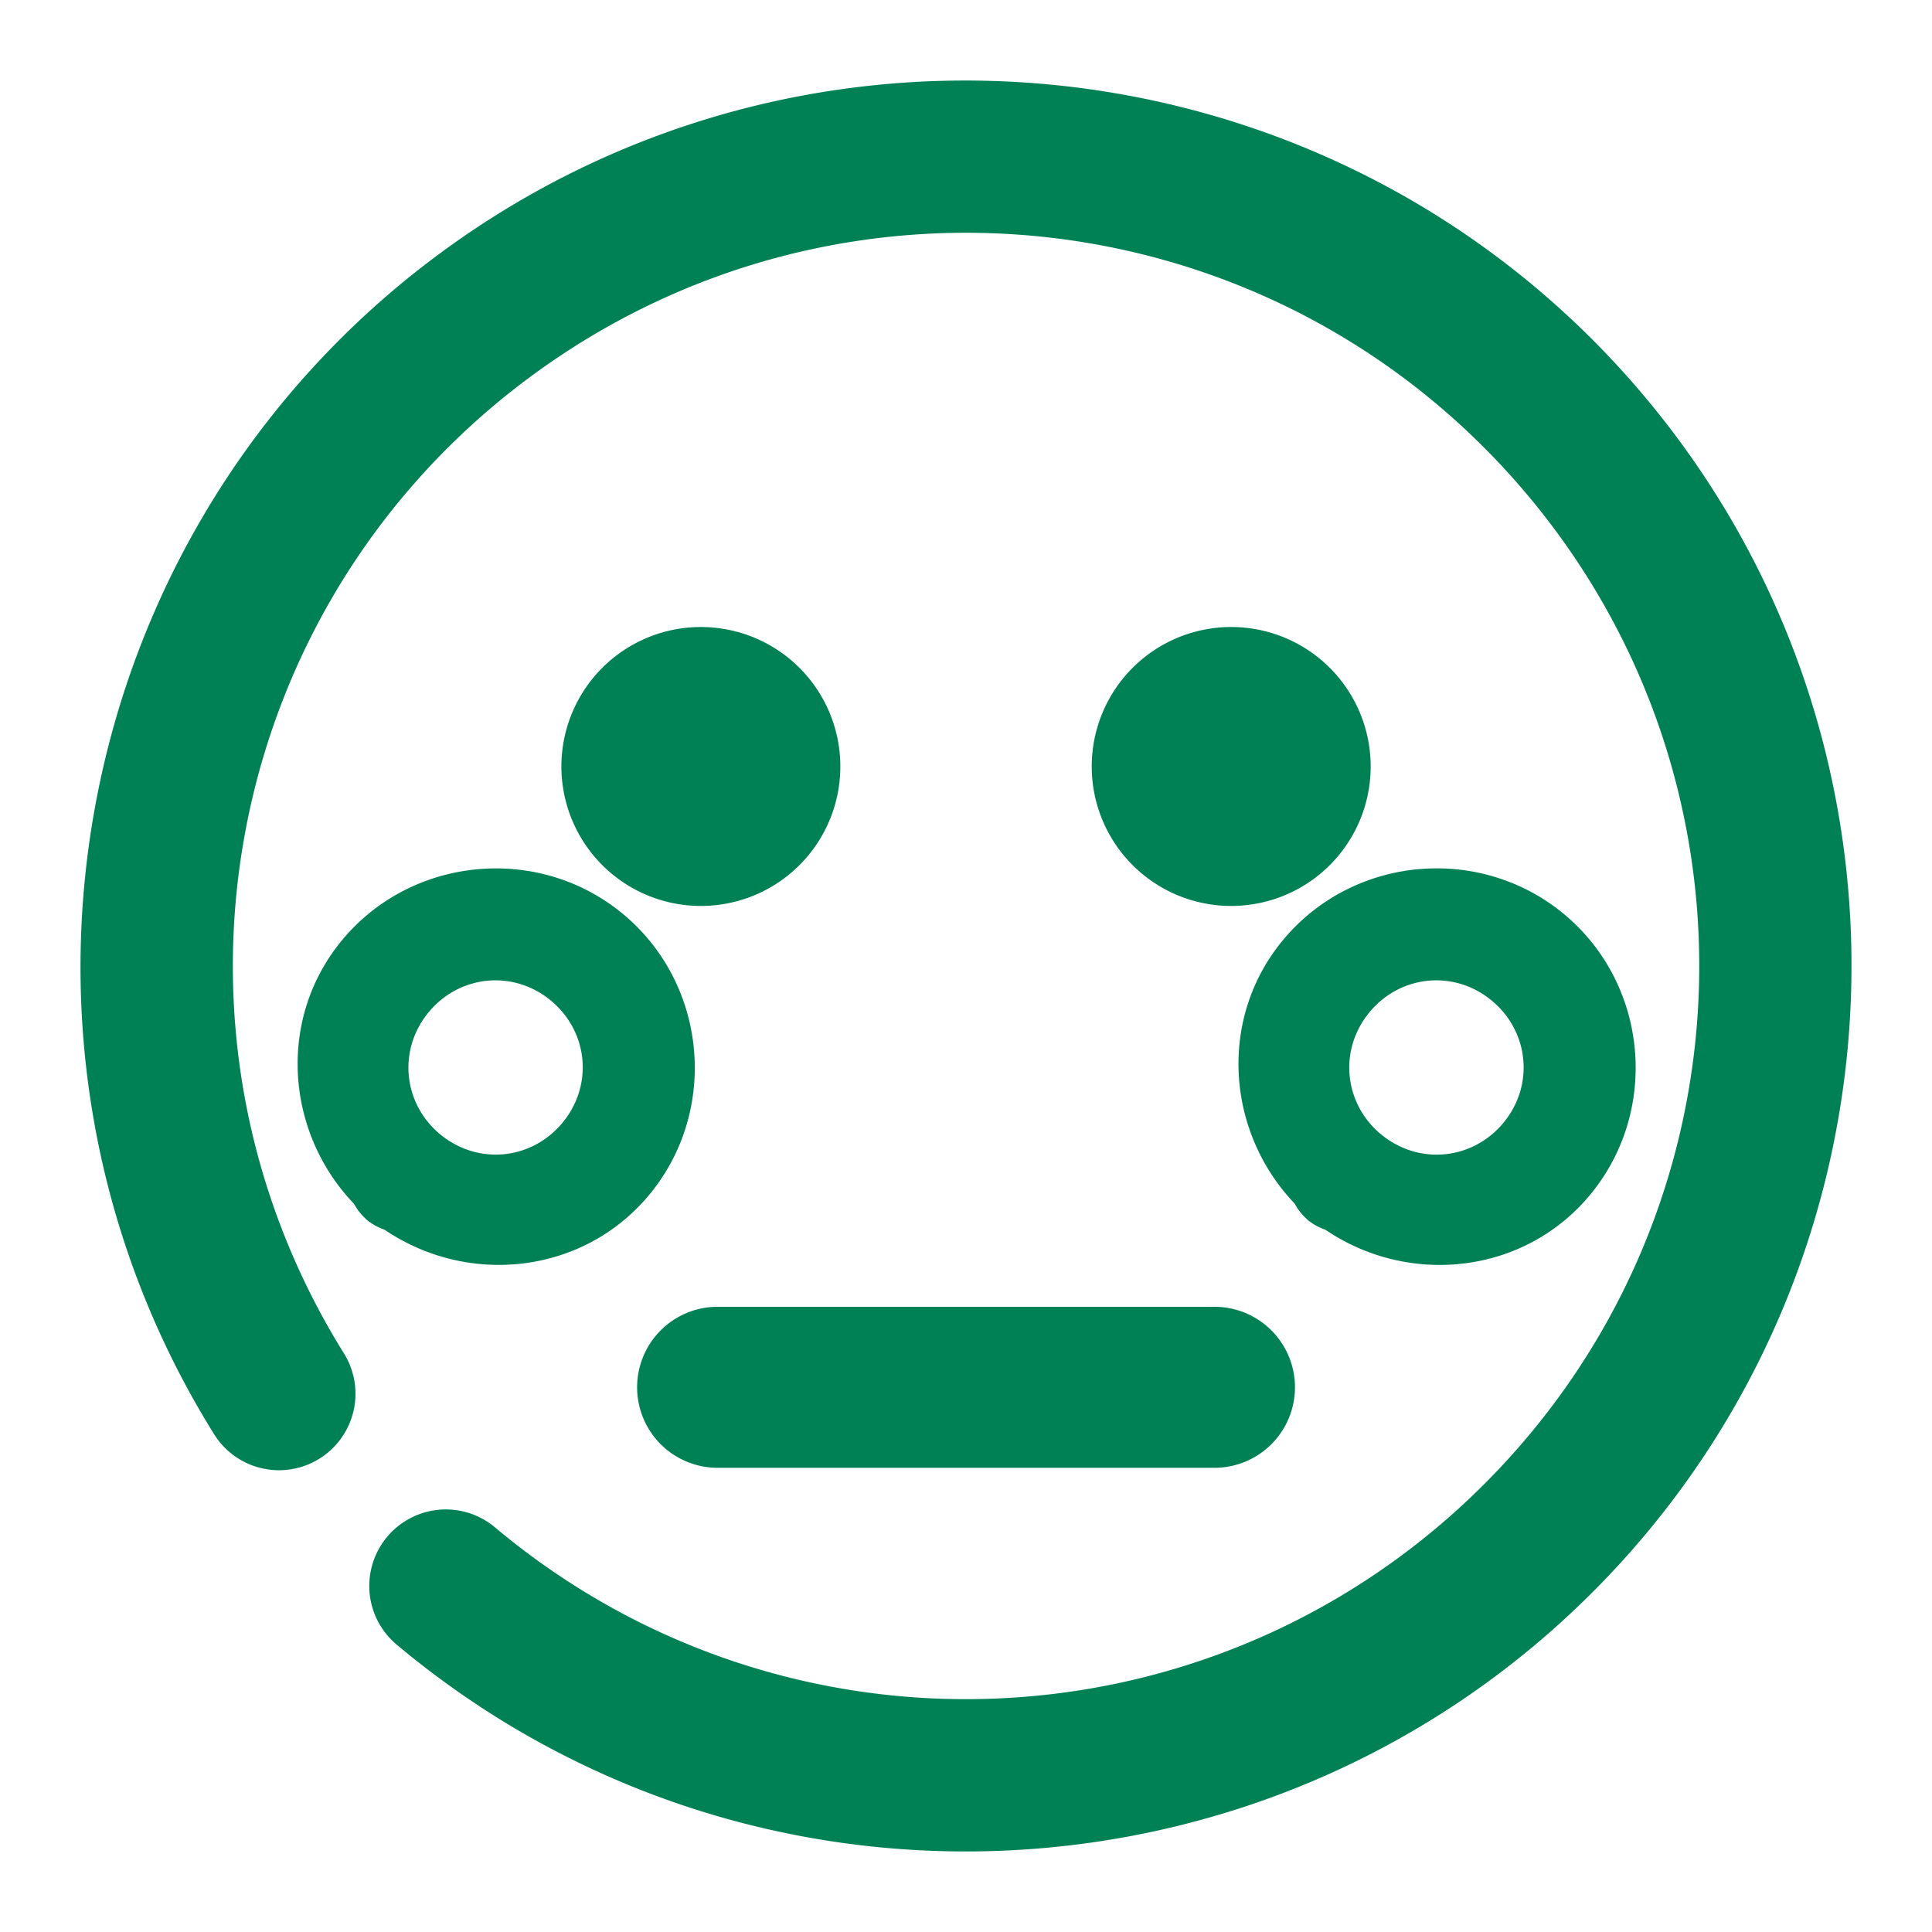 <svg xmlns="http://www.w3.org/2000/svg" width="48" height="48">
	<path d="M 24.411,2.005 C 19.716,1.915 14.967,3.316 10.932,6.294 9.779,7.145 8.733,8.088 7.796,9.109 1.231,16.253 0.017,27.117 5.319,35.632 a 1.9,1.9 84.834 0 0 2.619,0.607 1.9,1.9 84.834 0 0 0.607,-2.615 C 3.515,25.546 5.534,15.003 13.19,9.351 c 7.656,-5.652 18.325,-4.472 24.562,2.715 6.238,7.187 5.903,17.914 -0.77,24.699 -6.673,6.785 -17.394,7.299 -24.684,1.182 a 1.9,1.9 84.834 0 0 -2.678,0.234 1.9,1.9 84.834 0 0 0.234,2.678 C 18.638,48.228 31.654,47.605 39.692,39.431 47.73,31.258 48.136,18.232 40.622,9.574 36.395,4.704 30.447,2.122 24.411,2.005 Z M 17.413,15.578 a 3.465,3.465 0 0 0 -3.465,3.465 3.465,3.465 0 0 0 3.465,3.465 3.465,3.465 0 0 0 3.465,-3.465 3.465,3.465 0 0 0 -3.465,-3.465 z m 13.176,0 a 3.465,3.465 0 0 0 -3.465,3.465 3.465,3.465 0 0 0 3.465,3.465 3.465,3.465 0 0 0 3.465,-3.465 3.465,3.465 0 0 0 -3.465,-3.465 z m 4.701,6.012 c -1.265,0.102 -2.492,0.683 -3.373,1.717 -1.654,1.94 -1.475,4.789 0.25,6.598 a 1.4,1.4 85.011 0 0 0.293,0.375 c 0.002,0.001 0.002,0.004 0.004,0.006 a 1.4,1.4 85.011 0 0 0.041,0.035 1.4,1.4 85.011 0 0 0.42,0.229 c 2.067,1.406 4.909,1.116 6.553,-0.832 1.751,-2.076 1.489,-5.218 -0.582,-6.975 -1.036,-0.878 -2.34,-1.255 -3.605,-1.152 z m -23.375,0.002 c -1.265,0.102 -2.492,0.681 -3.373,1.715 -1.656,1.942 -1.475,4.797 0.256,6.605 a 1.4,1.4 85.011 0 0 0.283,0.363 c 0.003,0.003 0.005,0.007 0.008,0.01 a 1.4,1.4 85.011 0 0 0.027,0.023 1.4,1.4 85.011 0 0 0.014,0.012 1.4,1.4 85.011 0 0 0.42,0.229 c 2.067,1.406 4.909,1.116 6.553,-0.832 1.751,-2.076 1.487,-5.218 -0.584,-6.975 -1.036,-0.878 -2.338,-1.253 -3.604,-1.15 z m 0.223,2.771 c 0.547,-0.044 1.111,0.124 1.57,0.514 0.919,0.78 1.031,2.112 0.254,3.033 -0.777,0.921 -2.112,1.038 -3.035,0.264 a 1.4,1.4 85.011 0 0 -0.014,-0.01 1.4,1.4 85.011 0 0 -0.004,-0.004 C 9.994,27.375 9.889,26.04 10.671,25.123 c 0.391,-0.459 0.92,-0.715 1.467,-0.76 z m 23.375,0 c 0.547,-0.044 1.111,0.124 1.57,0.514 0.919,0.78 1.033,2.114 0.256,3.035 -0.777,0.921 -2.114,1.036 -3.037,0.262 a 1.4,1.4 85.011 0 0 -0.012,-0.01 1.4,1.4 85.011 0 0 -0.006,-0.004 c -0.915,-0.784 -1.02,-2.12 -0.238,-3.037 0.391,-0.459 0.92,-0.715 1.467,-0.76 z m -17.684,8.104 a 2,2 0 0 0 -2,2 2,2 0 0 0 2,2 h 12.344 a 2,2 0 0 0 2,-2 2,2 0 0 0 -2,-2 z" fill="#008055"/>
</svg>
